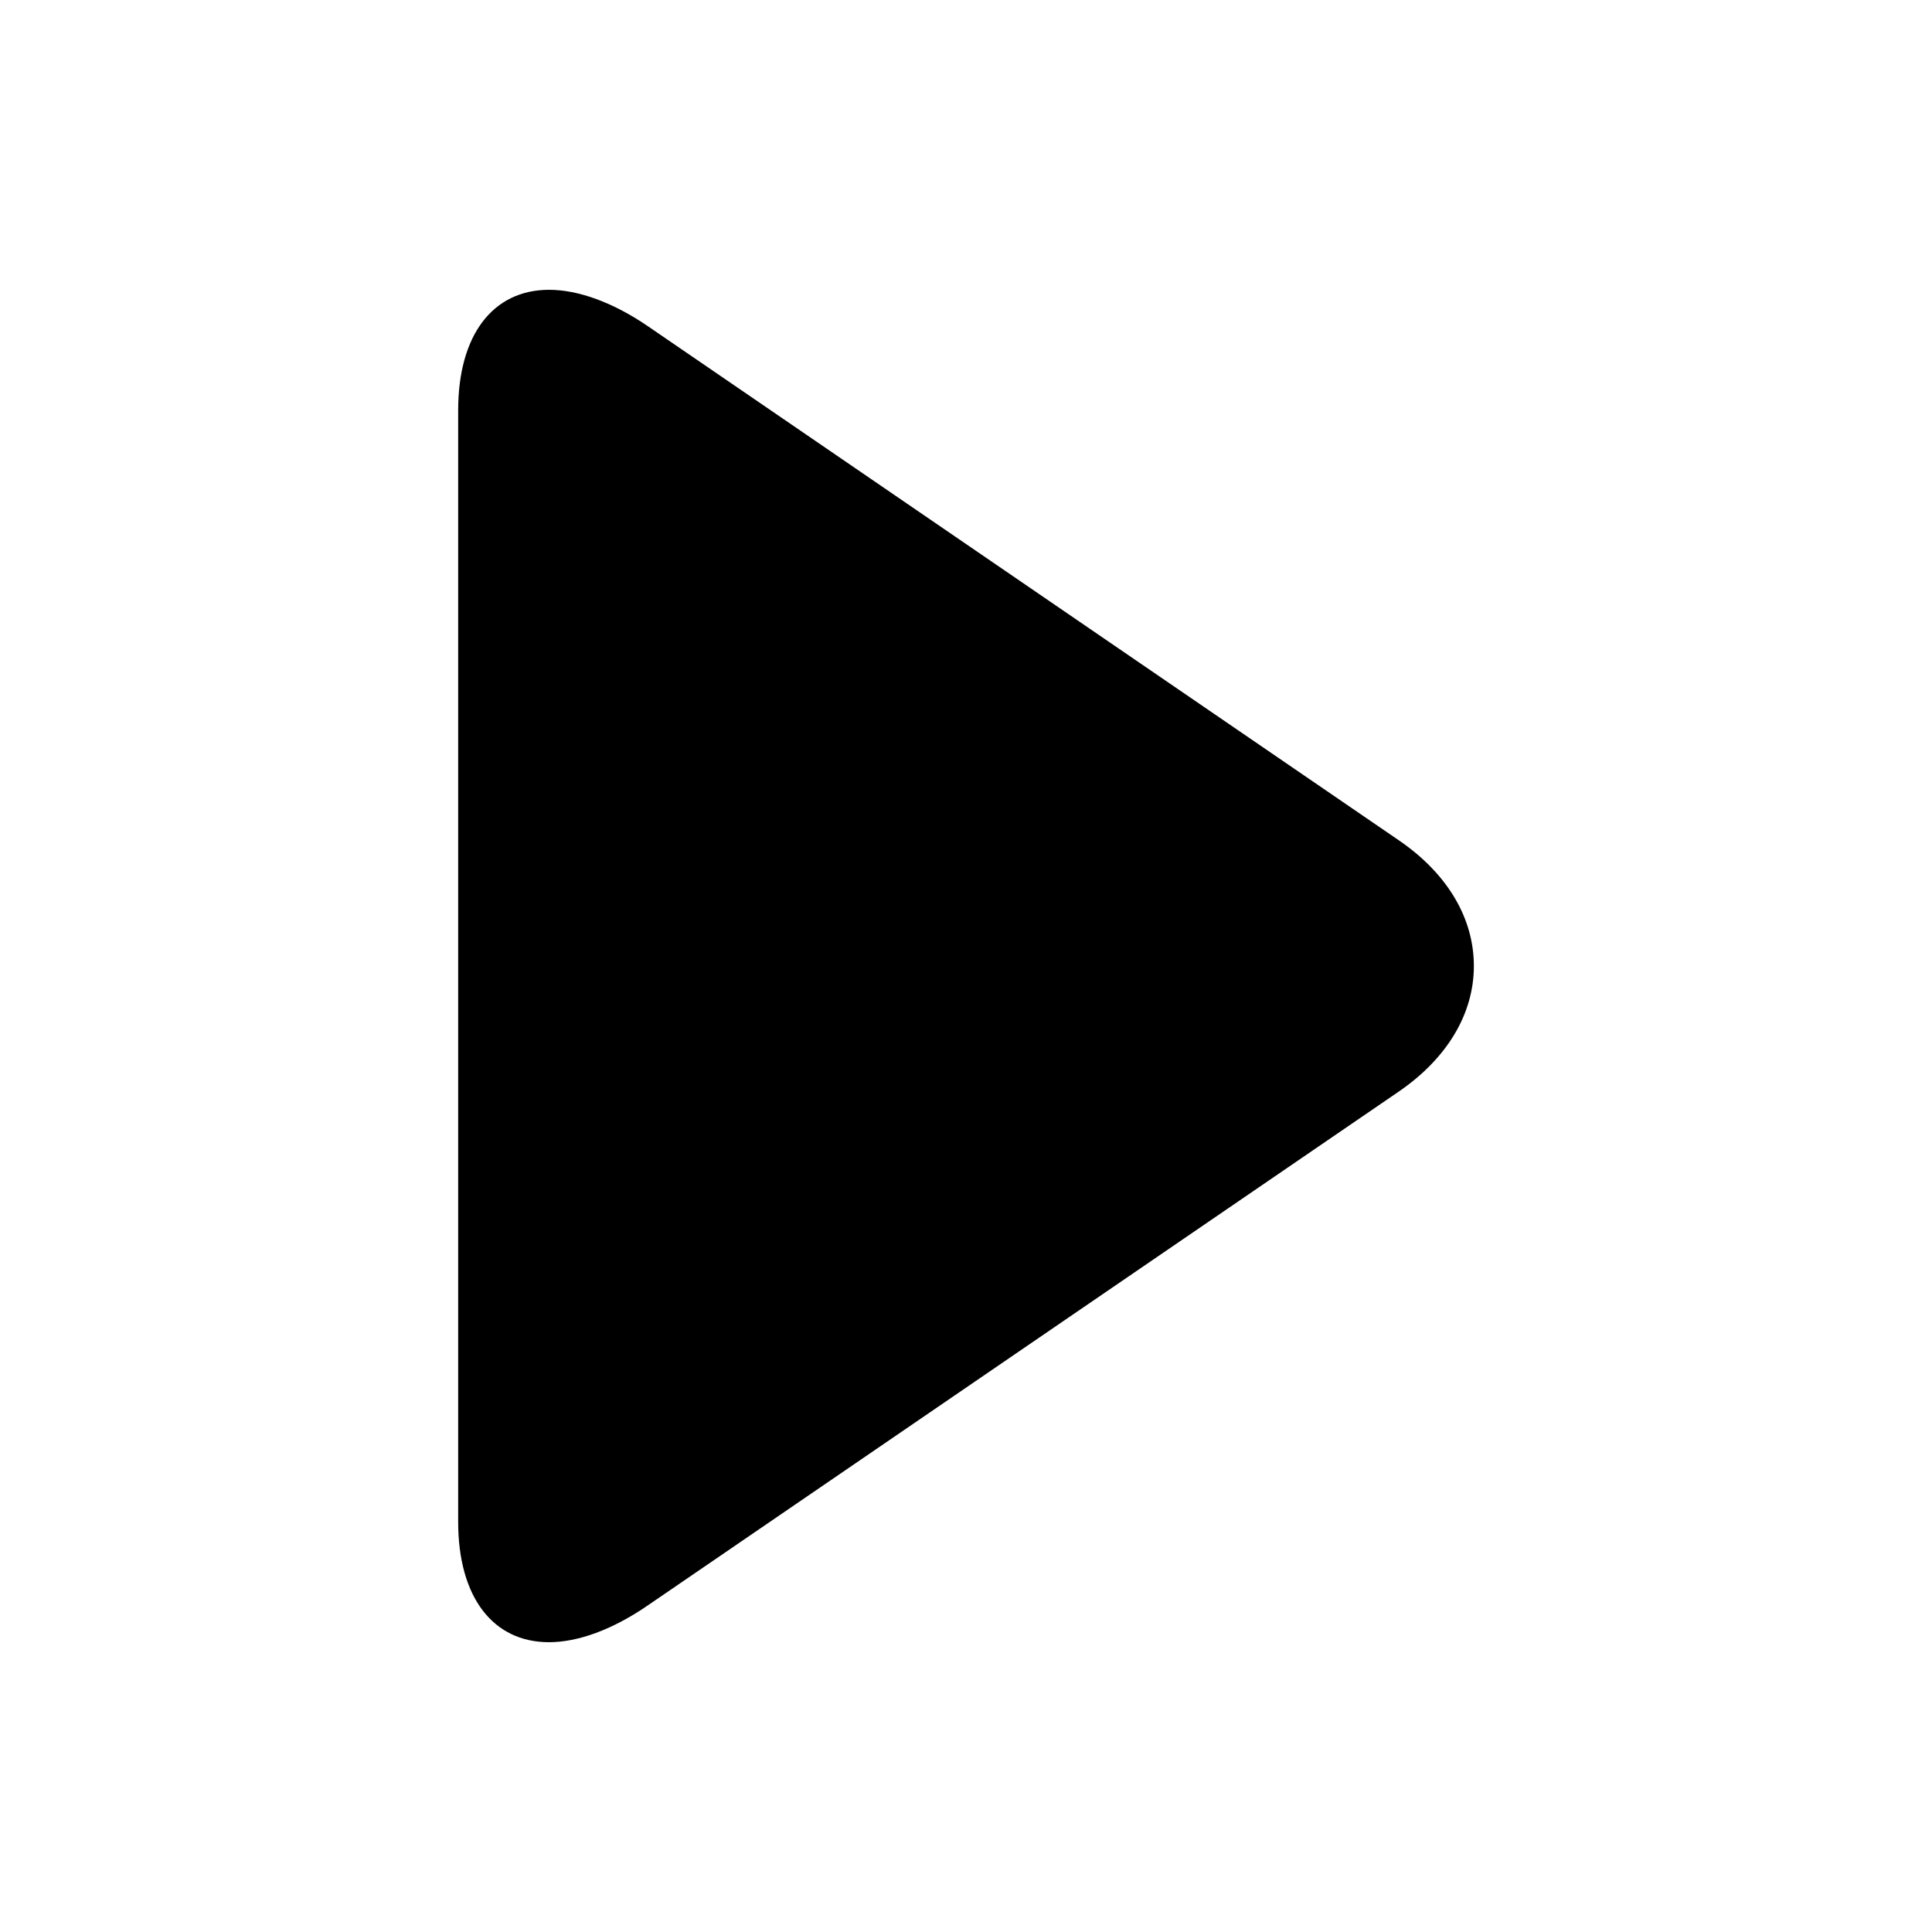 <svg id="main" xmlns="http://www.w3.org/2000/svg" viewBox="0 0 1000 1000"><defs><style>.cls-1{fill:#fff;opacity:0;}</style></defs><title>play_b</title><rect id="frame" class="cls-1" width="1000" height="1000"/><path d="M724.12,435,335.29,168.81c-18-12.3-36-18.81-51.08-18.81-29.08,0-47.06,23.33-47.06,62.39V787.7c0,39,18,62.3,47,62.3,15.06,0,32.86-6.52,50.86-18.85L724,565c25-17.15,38.87-40.22,38.87-65S749.16,452.14,724.12,435Z"/></svg>